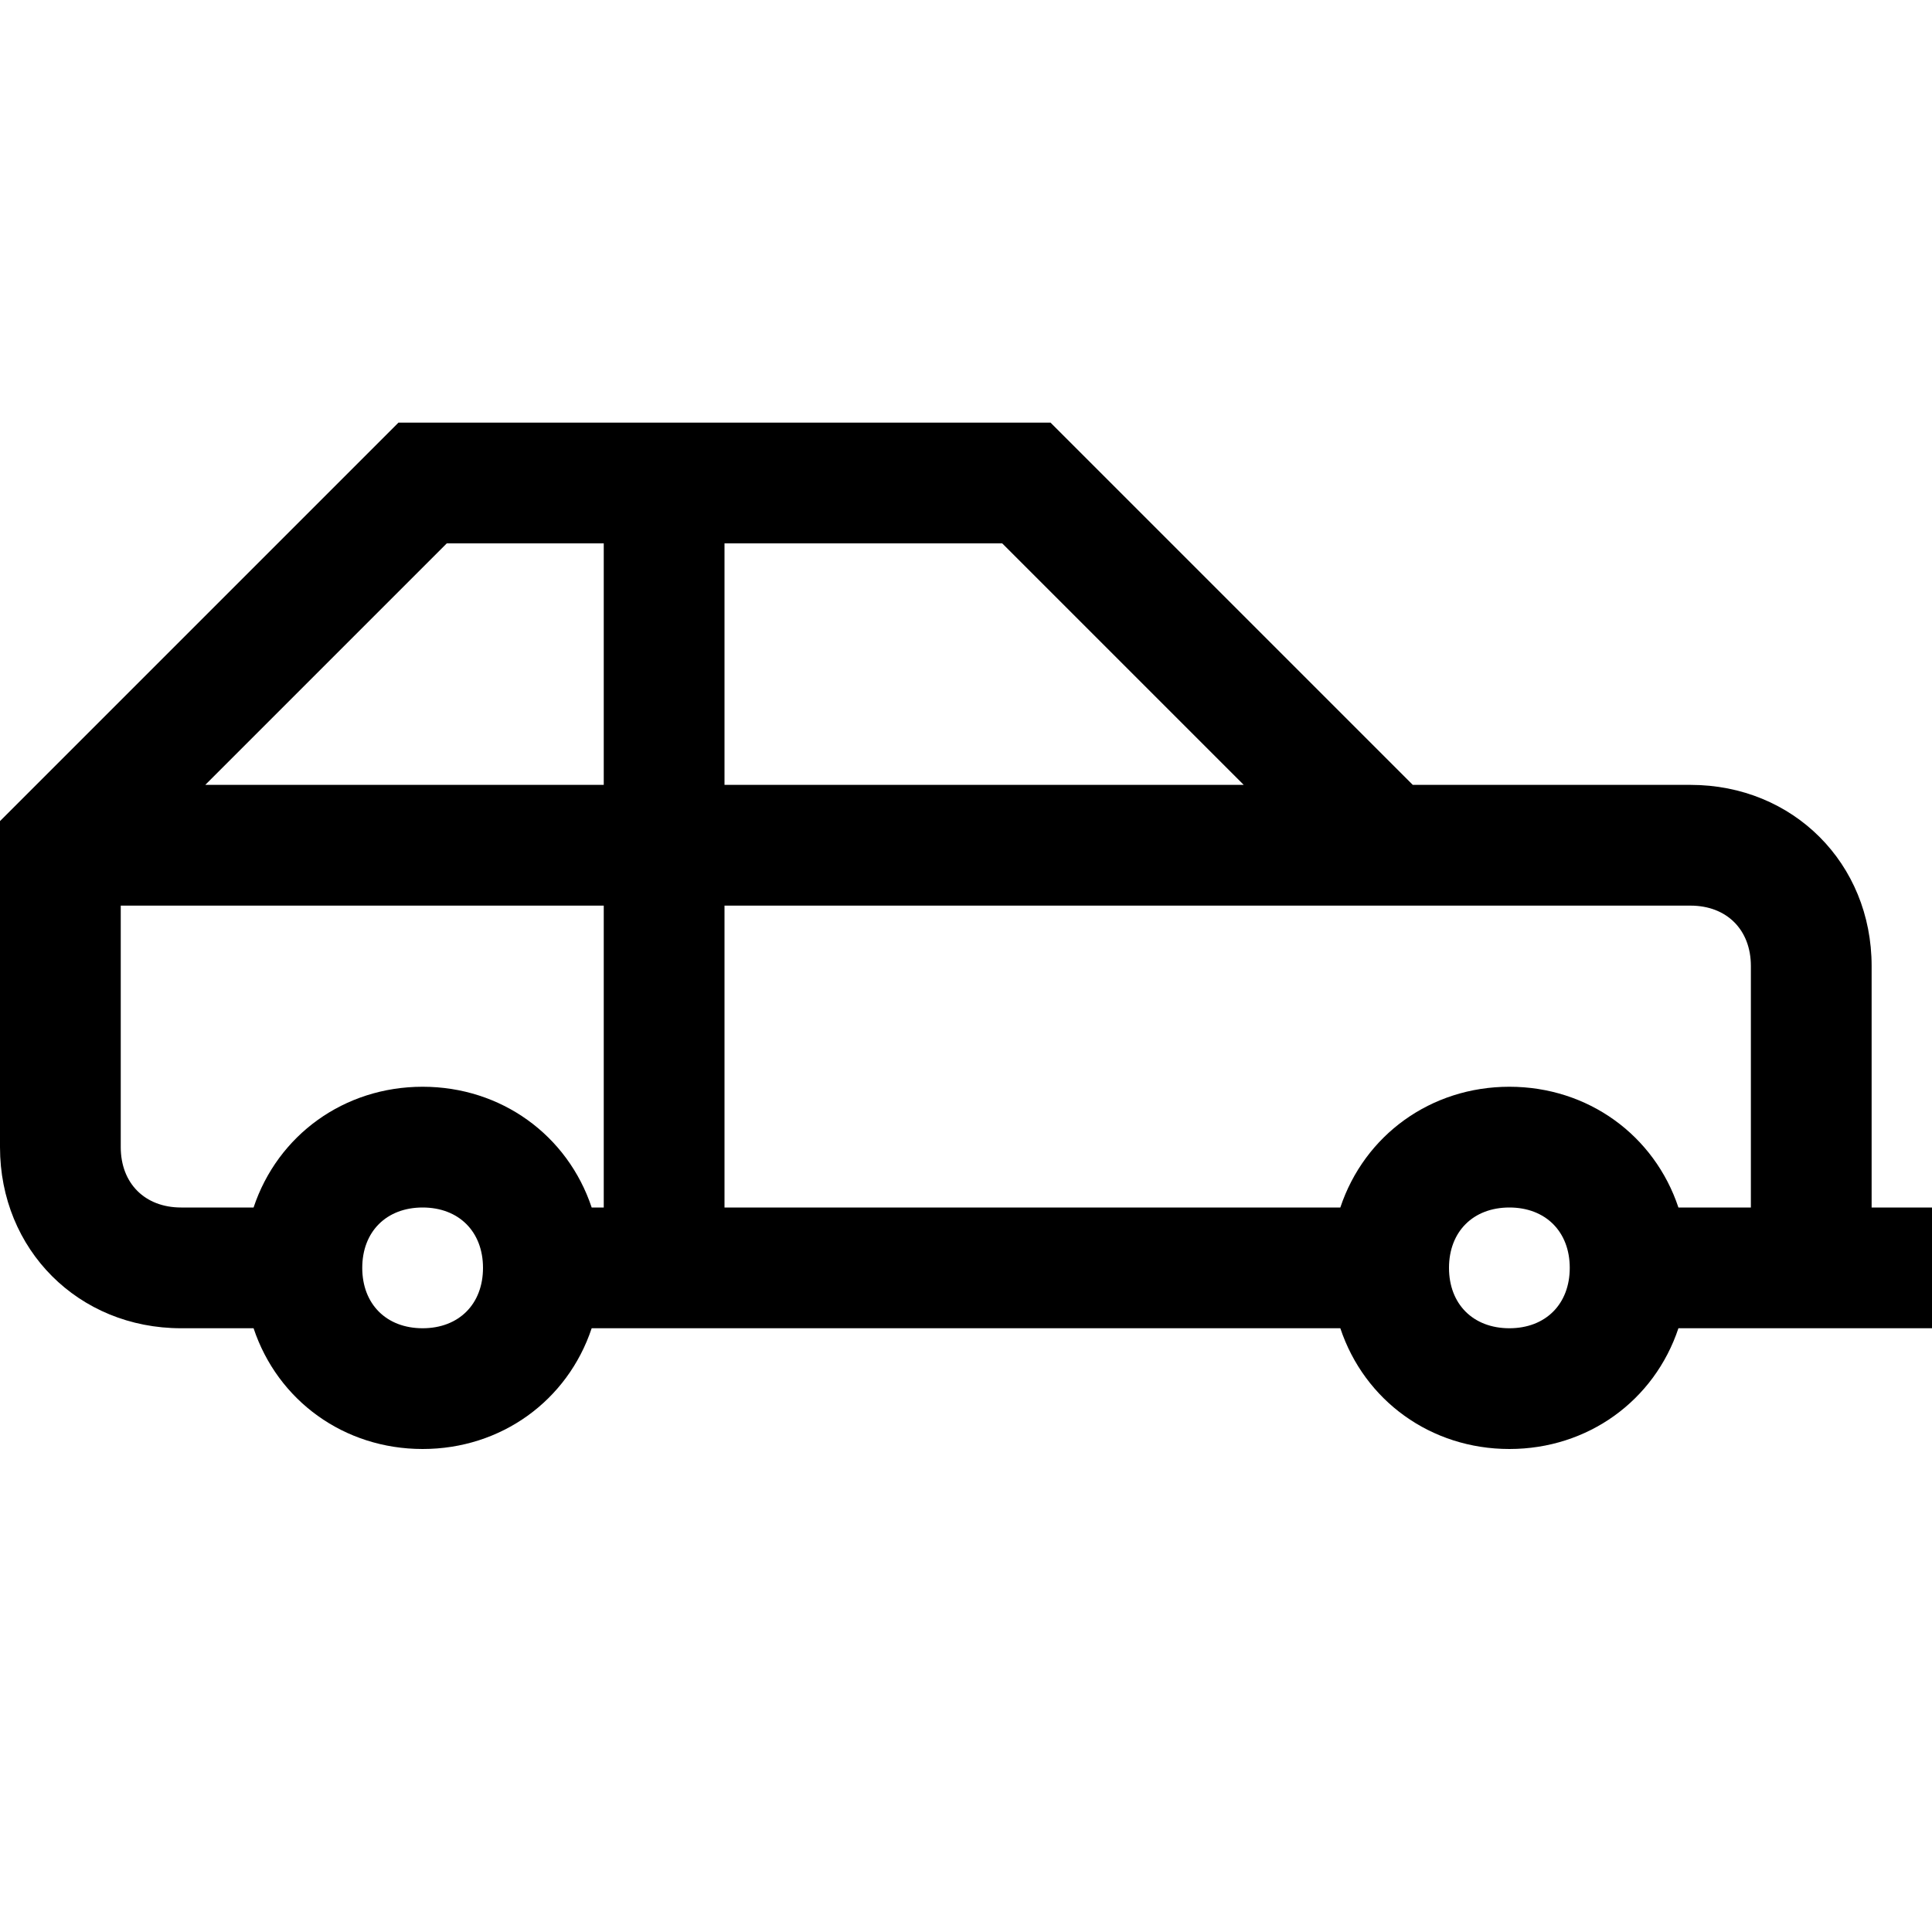 <svg version="1.1" id="Layer_1" xmlns="http://www.w3.org/2000/svg" xmlns:xlink="http://www.w3.org/1999/xlink" x="0px" y="0px"
	 width="32px" height="32px" viewBox="0 0 32 32" enable-background="new 0 0 32 32" xml:space="preserve">
<path d="M31,16c0-1.7-1.3-3-3-3h-4.6l-6-6H6.6L0,13.6V19c0,1.7,1.3,3,3,3h1.2c0.4,1.2,1.5,2,2.8,2s2.4-0.8,2.8-2
	h12.4c0.4,1.2,1.5,2,2.8,2s2.4-0.8,2.8-2H32v-2h-1V16z M29,16v4h-1.2c-0.4-1.2-1.5-2-2.8-2s-2.4,0.8-2.8,2H12v-5h16
	C28.6,15,29,15.4,29,16z M20.6,13H12V9h4.6L20.6,13z M7.4,9H10v4H3.4L7.4,9z M2,19v-4h8v5H9.8c-0.4-1.2-1.5-2-2.8-2s-2.4,0.8-2.8,2
	H3C2.4,20,2,19.6,2,19z M7,22c-0.6,0-1-0.4-1-1s0.4-1,1-1s1,0.4,1,1S7.6,22,7,22z M25,22c-0.6,0-1-0.4-1-1s0.4-1,1-1s1,0.4,1,1
	S25.6,22,25,22z"/>
</svg>
